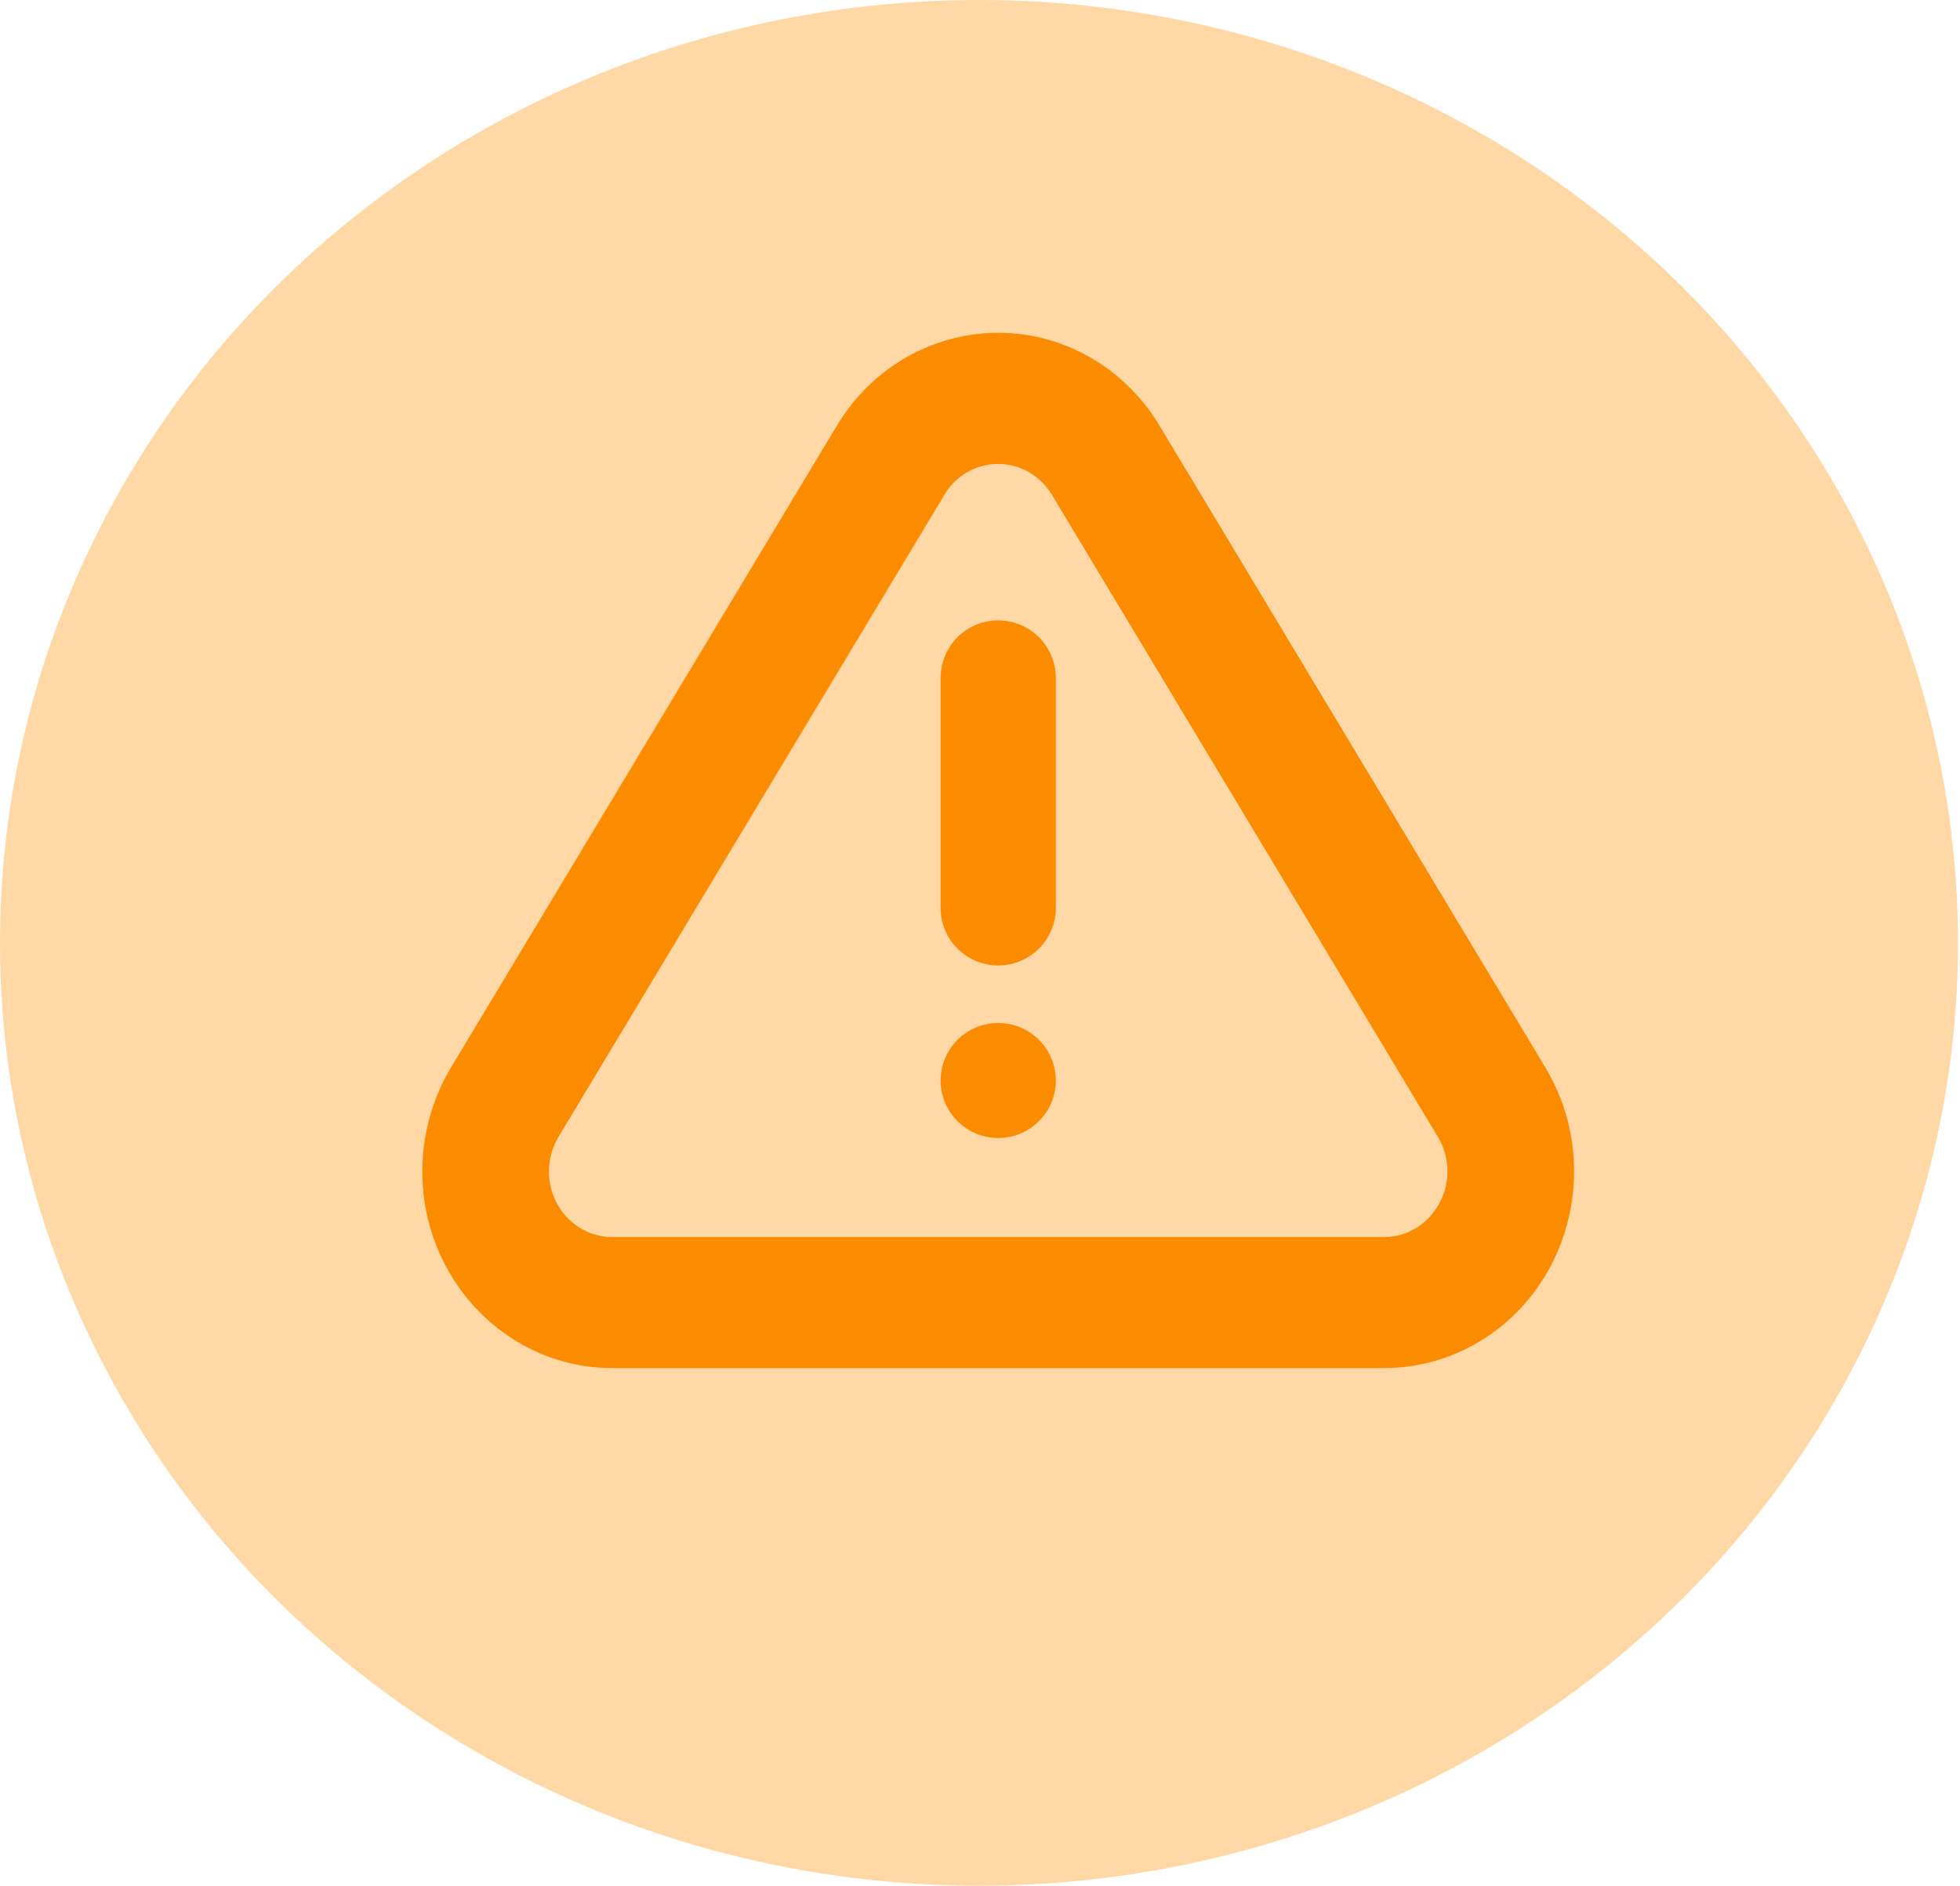 <svg width="53" height="51" viewBox="0 0 53 51" fill="none" xmlns="http://www.w3.org/2000/svg">
<ellipse cx="26.473" cy="25.5" rx="26.473" ry="25.5" fill="#FFD8A6"/>
<path d="M31.353 11.509L41.788 28.871C43.288 31.364 42.551 34.645 40.142 36.197C39.333 36.72 38.391 36.999 37.428 37H16.556C13.72 37 11.42 34.62 11.42 31.681C11.42 30.688 11.689 29.715 12.195 28.871L22.632 11.509C24.13 9.015 27.298 8.252 29.707 9.804C30.373 10.233 30.937 10.817 31.353 11.509ZM27.896 12.814C27.705 12.691 27.491 12.609 27.268 12.571C27.044 12.533 26.816 12.541 26.595 12.594C26.375 12.648 26.168 12.745 25.986 12.88C25.804 13.015 25.652 13.186 25.538 13.382L15.103 30.747C14.933 31.03 14.844 31.353 14.844 31.683C14.844 32.663 15.611 33.456 16.557 33.456H37.426C37.747 33.456 38.06 33.363 38.331 33.189C38.72 32.931 38.994 32.533 39.096 32.078C39.199 31.623 39.121 31.146 38.881 30.747L28.445 13.382C28.308 13.153 28.121 12.959 27.897 12.814H27.896ZM26.992 30.778C26.579 30.778 26.183 30.614 25.891 30.322C25.599 30.03 25.435 29.635 25.435 29.222C25.435 28.81 25.599 28.414 25.891 28.122C26.183 27.831 26.579 27.667 26.992 27.667C27.405 27.667 27.802 27.831 28.094 28.122C28.386 28.414 28.55 28.81 28.55 29.222C28.55 29.635 28.386 30.03 28.094 30.322C27.802 30.614 27.405 30.778 26.992 30.778ZM26.992 16.778C27.405 16.778 27.802 16.942 28.094 17.233C28.386 17.525 28.55 17.921 28.55 18.333V24.555C28.55 24.968 28.386 25.364 28.094 25.655C27.802 25.947 27.405 26.111 26.992 26.111C26.579 26.111 26.183 25.947 25.891 25.655C25.599 25.364 25.435 24.968 25.435 24.555V18.333C25.435 17.921 25.599 17.525 25.891 17.233C26.183 16.942 26.579 16.778 26.992 16.778Z" fill="#FB8C00"/>
</svg>
